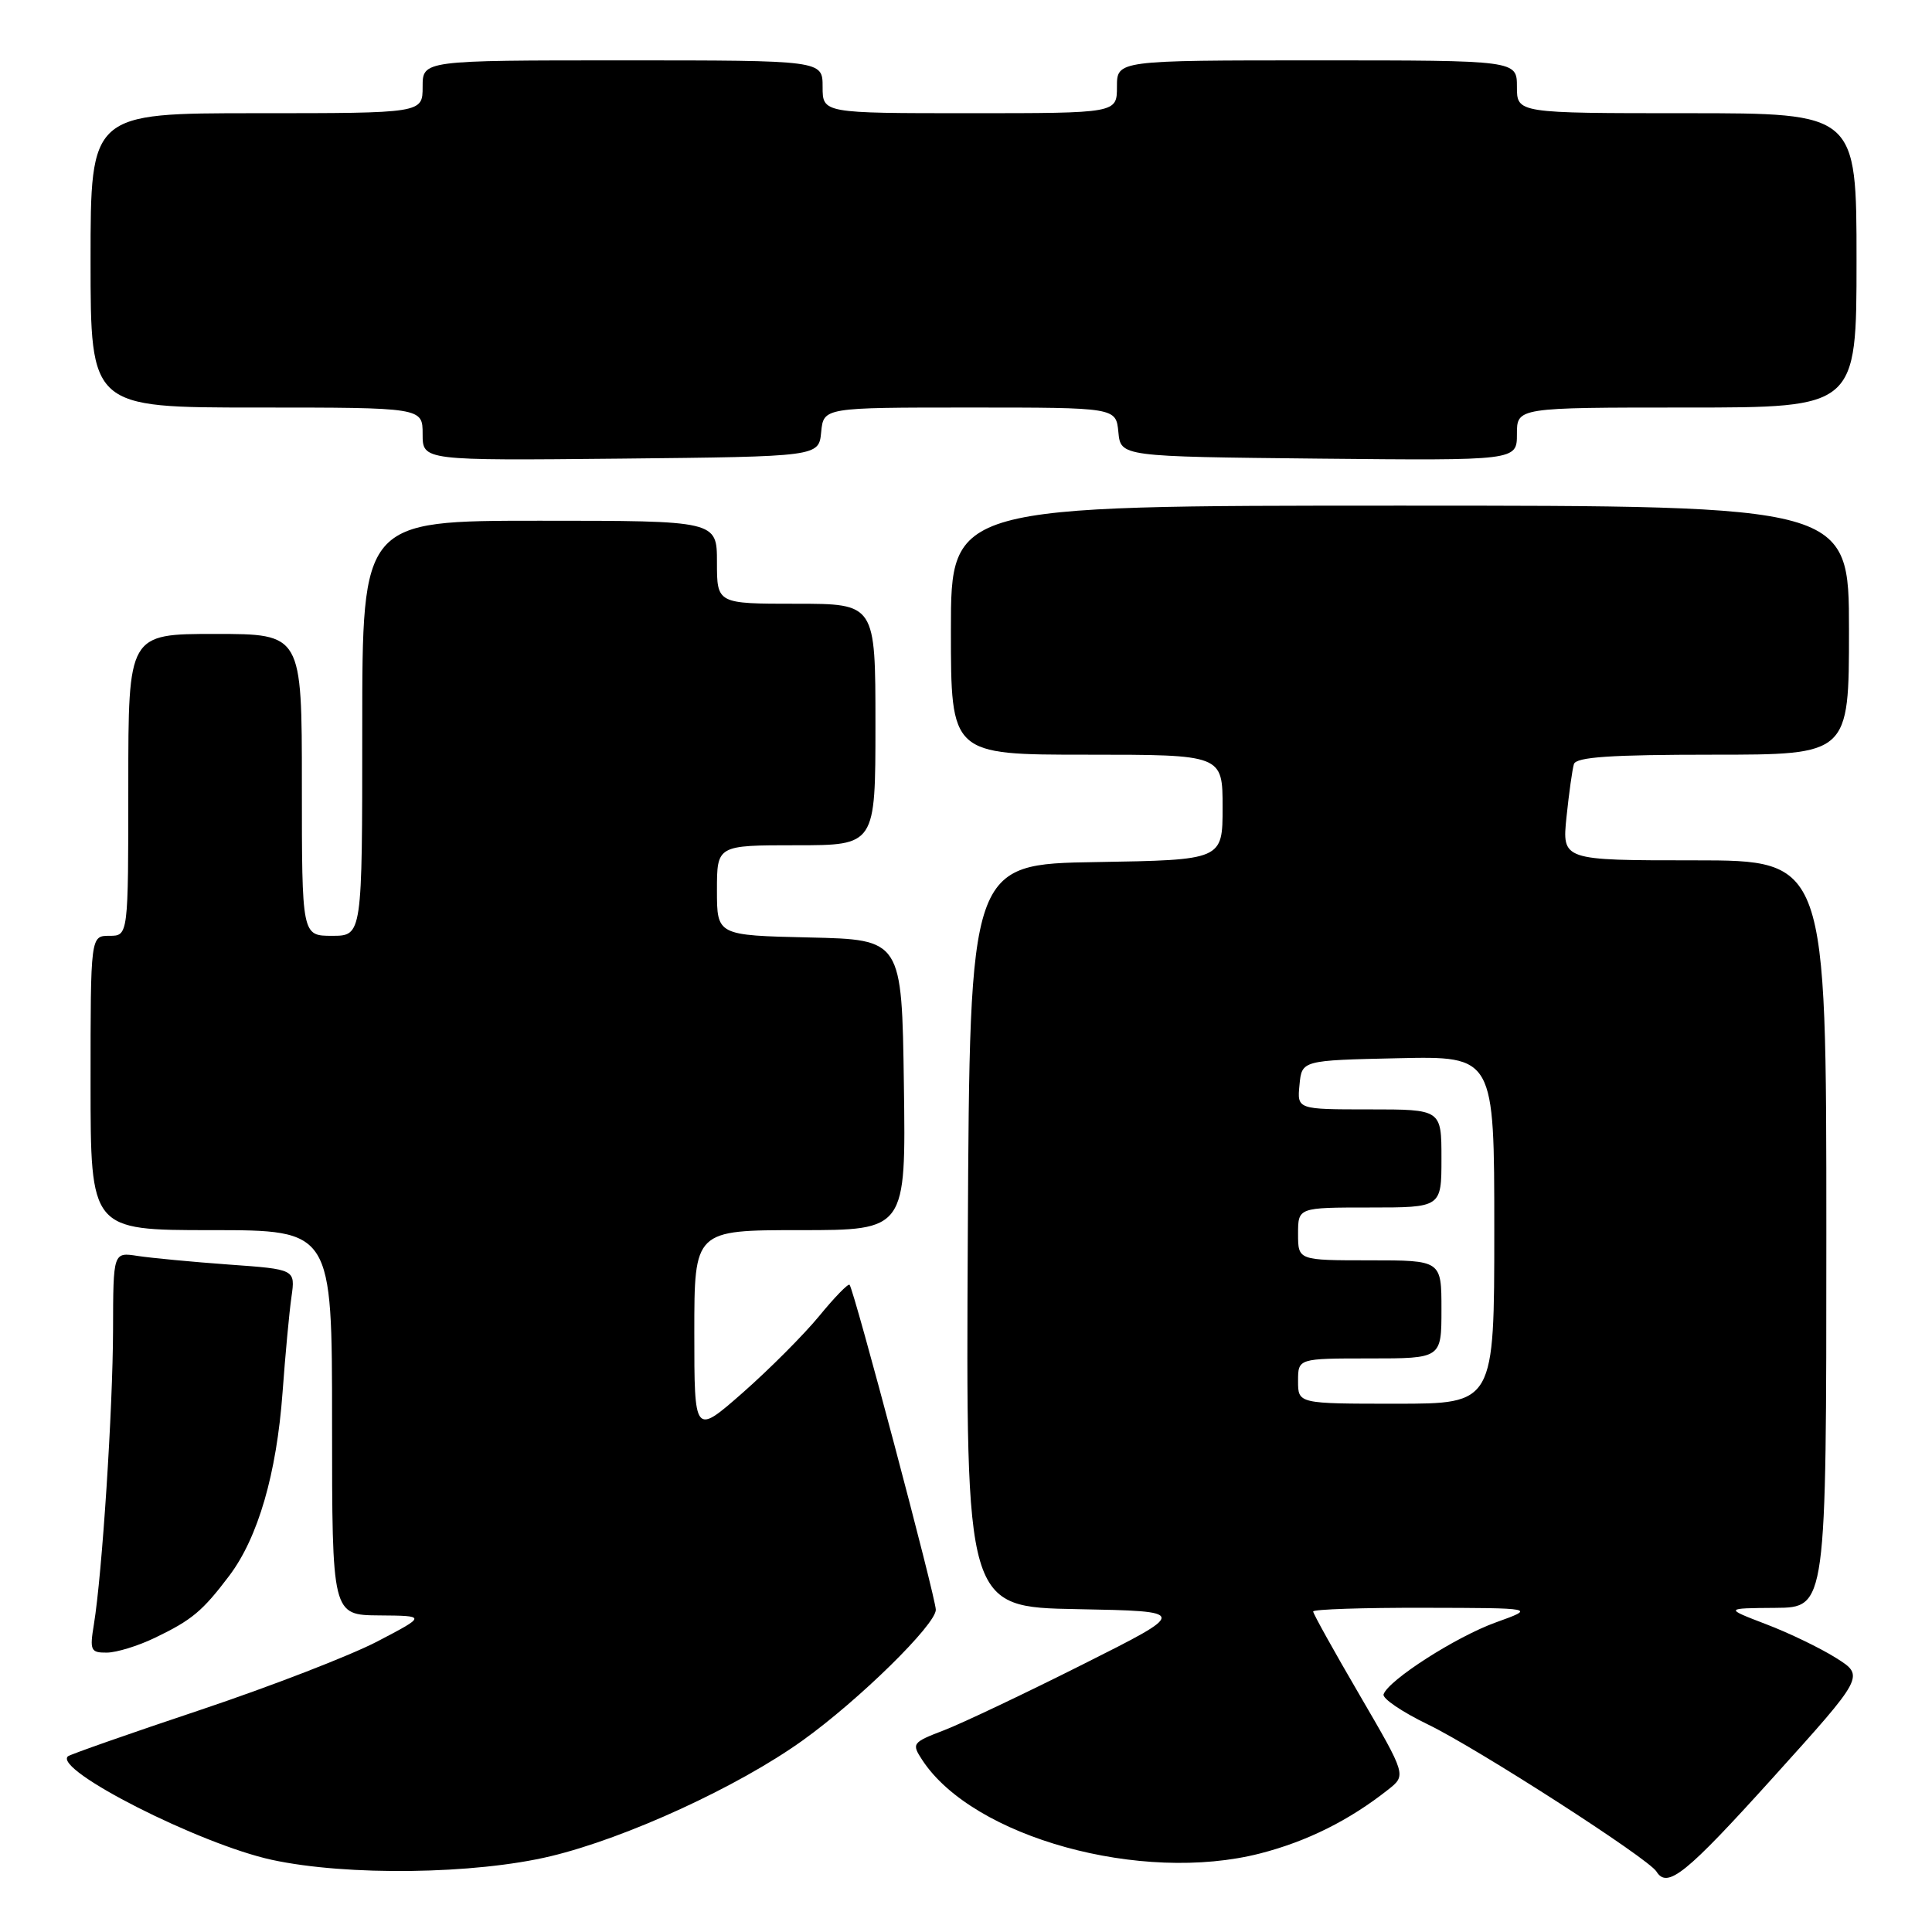 <?xml version="1.0" encoding="UTF-8" standalone="no"?>
<!DOCTYPE svg PUBLIC "-//W3C//DTD SVG 1.1//EN" "http://www.w3.org/Graphics/SVG/1.1/DTD/svg11.dtd" >
<svg xmlns="http://www.w3.org/2000/svg" xmlns:xlink="http://www.w3.org/1999/xlink" version="1.1" viewBox="0 0 256 256">
 <g >
 <path fill="currentColor"
d=" M 234.93 235.54 C 247.08 222.08 247.08 222.08 243.29 219.69 C 241.21 218.38 237.03 216.36 234.00 215.21 C 228.50 213.10 228.50 213.10 235.25 213.05 C 242.00 213.00 242.00 213.00 242.00 163.50 C 242.00 114.00 242.00 114.00 224.49 114.00 C 206.98 114.00 206.98 114.00 207.57 108.25 C 207.90 105.09 208.34 101.94 208.55 101.25 C 208.84 100.31 213.42 100.00 226.97 100.00 C 245.00 100.00 245.00 100.00 245.00 83.50 C 245.00 67.00 245.00 67.00 185.50 67.00 C 126.00 67.00 126.00 67.00 126.00 83.50 C 126.00 100.00 126.00 100.00 144.00 100.00 C 162.00 100.00 162.00 100.00 162.00 106.98 C 162.00 113.95 162.00 113.95 145.25 114.23 C 128.50 114.50 128.50 114.50 128.24 163.72 C 127.98 212.95 127.98 212.95 142.74 213.22 C 157.50 213.50 157.50 213.50 143.50 220.53 C 135.80 224.40 127.52 228.33 125.11 229.26 C 120.86 230.89 120.77 231.02 122.21 233.22 C 128.93 243.47 151.23 249.63 166.98 245.59 C 173.20 243.99 178.78 241.21 183.93 237.14 C 186.35 235.23 186.35 235.23 180.18 224.64 C 176.78 218.82 174.00 213.82 174.00 213.53 C 174.00 213.24 180.64 213.02 188.75 213.04 C 203.50 213.07 203.50 213.07 198.20 214.98 C 192.92 216.88 183.96 222.63 183.33 224.51 C 183.15 225.06 185.80 226.85 189.21 228.50 C 195.74 231.66 218.42 246.25 219.49 247.99 C 220.93 250.31 223.37 248.34 234.93 235.54 Z  M 72.96 245.96 C 83.00 243.55 97.80 236.75 106.35 230.62 C 113.83 225.26 124.00 215.27 124.00 213.30 C 124.00 211.73 113.14 170.81 112.57 170.24 C 112.38 170.05 110.57 171.91 108.54 174.39 C 106.51 176.86 101.96 181.42 98.43 184.53 C 92.00 190.17 92.00 190.17 92.00 176.58 C 92.00 163.00 92.00 163.00 106.02 163.00 C 120.04 163.00 120.04 163.00 119.77 143.75 C 119.50 124.50 119.50 124.50 107.25 124.22 C 95.00 123.94 95.00 123.94 95.00 117.97 C 95.00 112.00 95.00 112.00 105.50 112.00 C 116.00 112.00 116.00 112.00 116.00 96.00 C 116.00 80.00 116.00 80.00 105.50 80.00 C 95.00 80.00 95.00 80.00 95.00 74.50 C 95.00 69.00 95.00 69.00 71.50 69.00 C 48.00 69.00 48.00 69.00 48.00 96.50 C 48.00 124.00 48.00 124.00 44.00 124.00 C 40.00 124.00 40.00 124.00 40.00 104.00 C 40.00 84.00 40.00 84.00 28.50 84.00 C 17.00 84.00 17.00 84.00 17.00 104.00 C 17.00 124.00 17.00 124.00 14.50 124.00 C 12.00 124.00 12.00 124.00 12.00 143.50 C 12.00 163.00 12.00 163.00 28.00 163.00 C 44.00 163.00 44.00 163.00 44.00 188.50 C 44.00 214.00 44.00 214.00 50.25 214.05 C 56.50 214.10 56.50 214.10 50.00 217.50 C 46.42 219.37 35.85 223.46 26.50 226.59 C 17.15 229.71 9.28 232.48 9.00 232.72 C 7.03 234.50 26.47 244.37 36.03 246.44 C 45.96 248.59 62.89 248.37 72.96 245.96 Z  M 20.50 217.03 C 25.44 214.66 26.83 213.49 30.39 208.78 C 34.20 203.72 36.65 195.27 37.44 184.50 C 37.80 179.55 38.33 173.86 38.62 171.85 C 39.14 168.19 39.14 168.19 30.32 167.56 C 25.47 167.21 20.04 166.69 18.25 166.42 C 15.00 165.91 15.00 165.91 14.98 176.20 C 14.95 186.74 13.54 208.53 12.44 215.25 C 11.87 218.69 12.02 219.00 14.16 218.98 C 15.45 218.97 18.30 218.09 20.50 217.03 Z  M 108.81 57.25 C 109.13 54.00 109.13 54.00 128.50 54.00 C 147.87 54.00 147.87 54.00 148.19 57.25 C 148.50 60.50 148.50 60.50 174.75 60.77 C 201.00 61.03 201.00 61.03 201.00 57.52 C 201.00 54.00 201.00 54.00 223.50 54.00 C 246.00 54.00 246.00 54.00 246.00 34.50 C 246.00 15.00 246.00 15.00 223.50 15.00 C 201.00 15.00 201.00 15.00 201.00 11.50 C 201.00 8.00 201.00 8.00 174.50 8.00 C 148.00 8.00 148.00 8.00 148.00 11.50 C 148.00 15.00 148.00 15.00 128.50 15.00 C 109.00 15.00 109.00 15.00 109.00 11.50 C 109.00 8.00 109.00 8.00 82.50 8.00 C 56.00 8.00 56.00 8.00 56.00 11.50 C 56.00 15.00 56.00 15.00 34.00 15.00 C 12.00 15.00 12.00 15.00 12.00 34.50 C 12.00 54.00 12.00 54.00 34.00 54.00 C 56.00 54.00 56.00 54.00 56.00 57.52 C 56.00 61.03 56.00 61.03 82.25 60.77 C 108.50 60.50 108.50 60.50 108.81 57.25 Z  M 172.00 183.00 C 172.00 180.00 172.00 180.00 181.50 180.00 C 191.00 180.00 191.00 180.00 191.00 173.50 C 191.00 167.00 191.00 167.00 181.50 167.00 C 172.00 167.00 172.00 167.00 172.00 163.50 C 172.00 160.00 172.00 160.00 181.50 160.00 C 191.00 160.00 191.00 160.00 191.00 153.50 C 191.00 147.00 191.00 147.00 181.44 147.00 C 171.87 147.00 171.87 147.00 172.19 143.75 C 172.50 140.50 172.50 140.50 185.25 140.22 C 198.00 139.94 198.00 139.94 198.00 162.97 C 198.00 186.00 198.00 186.00 185.00 186.00 C 172.00 186.00 172.00 186.00 172.00 183.00 Z "/>
</g>
</svg>